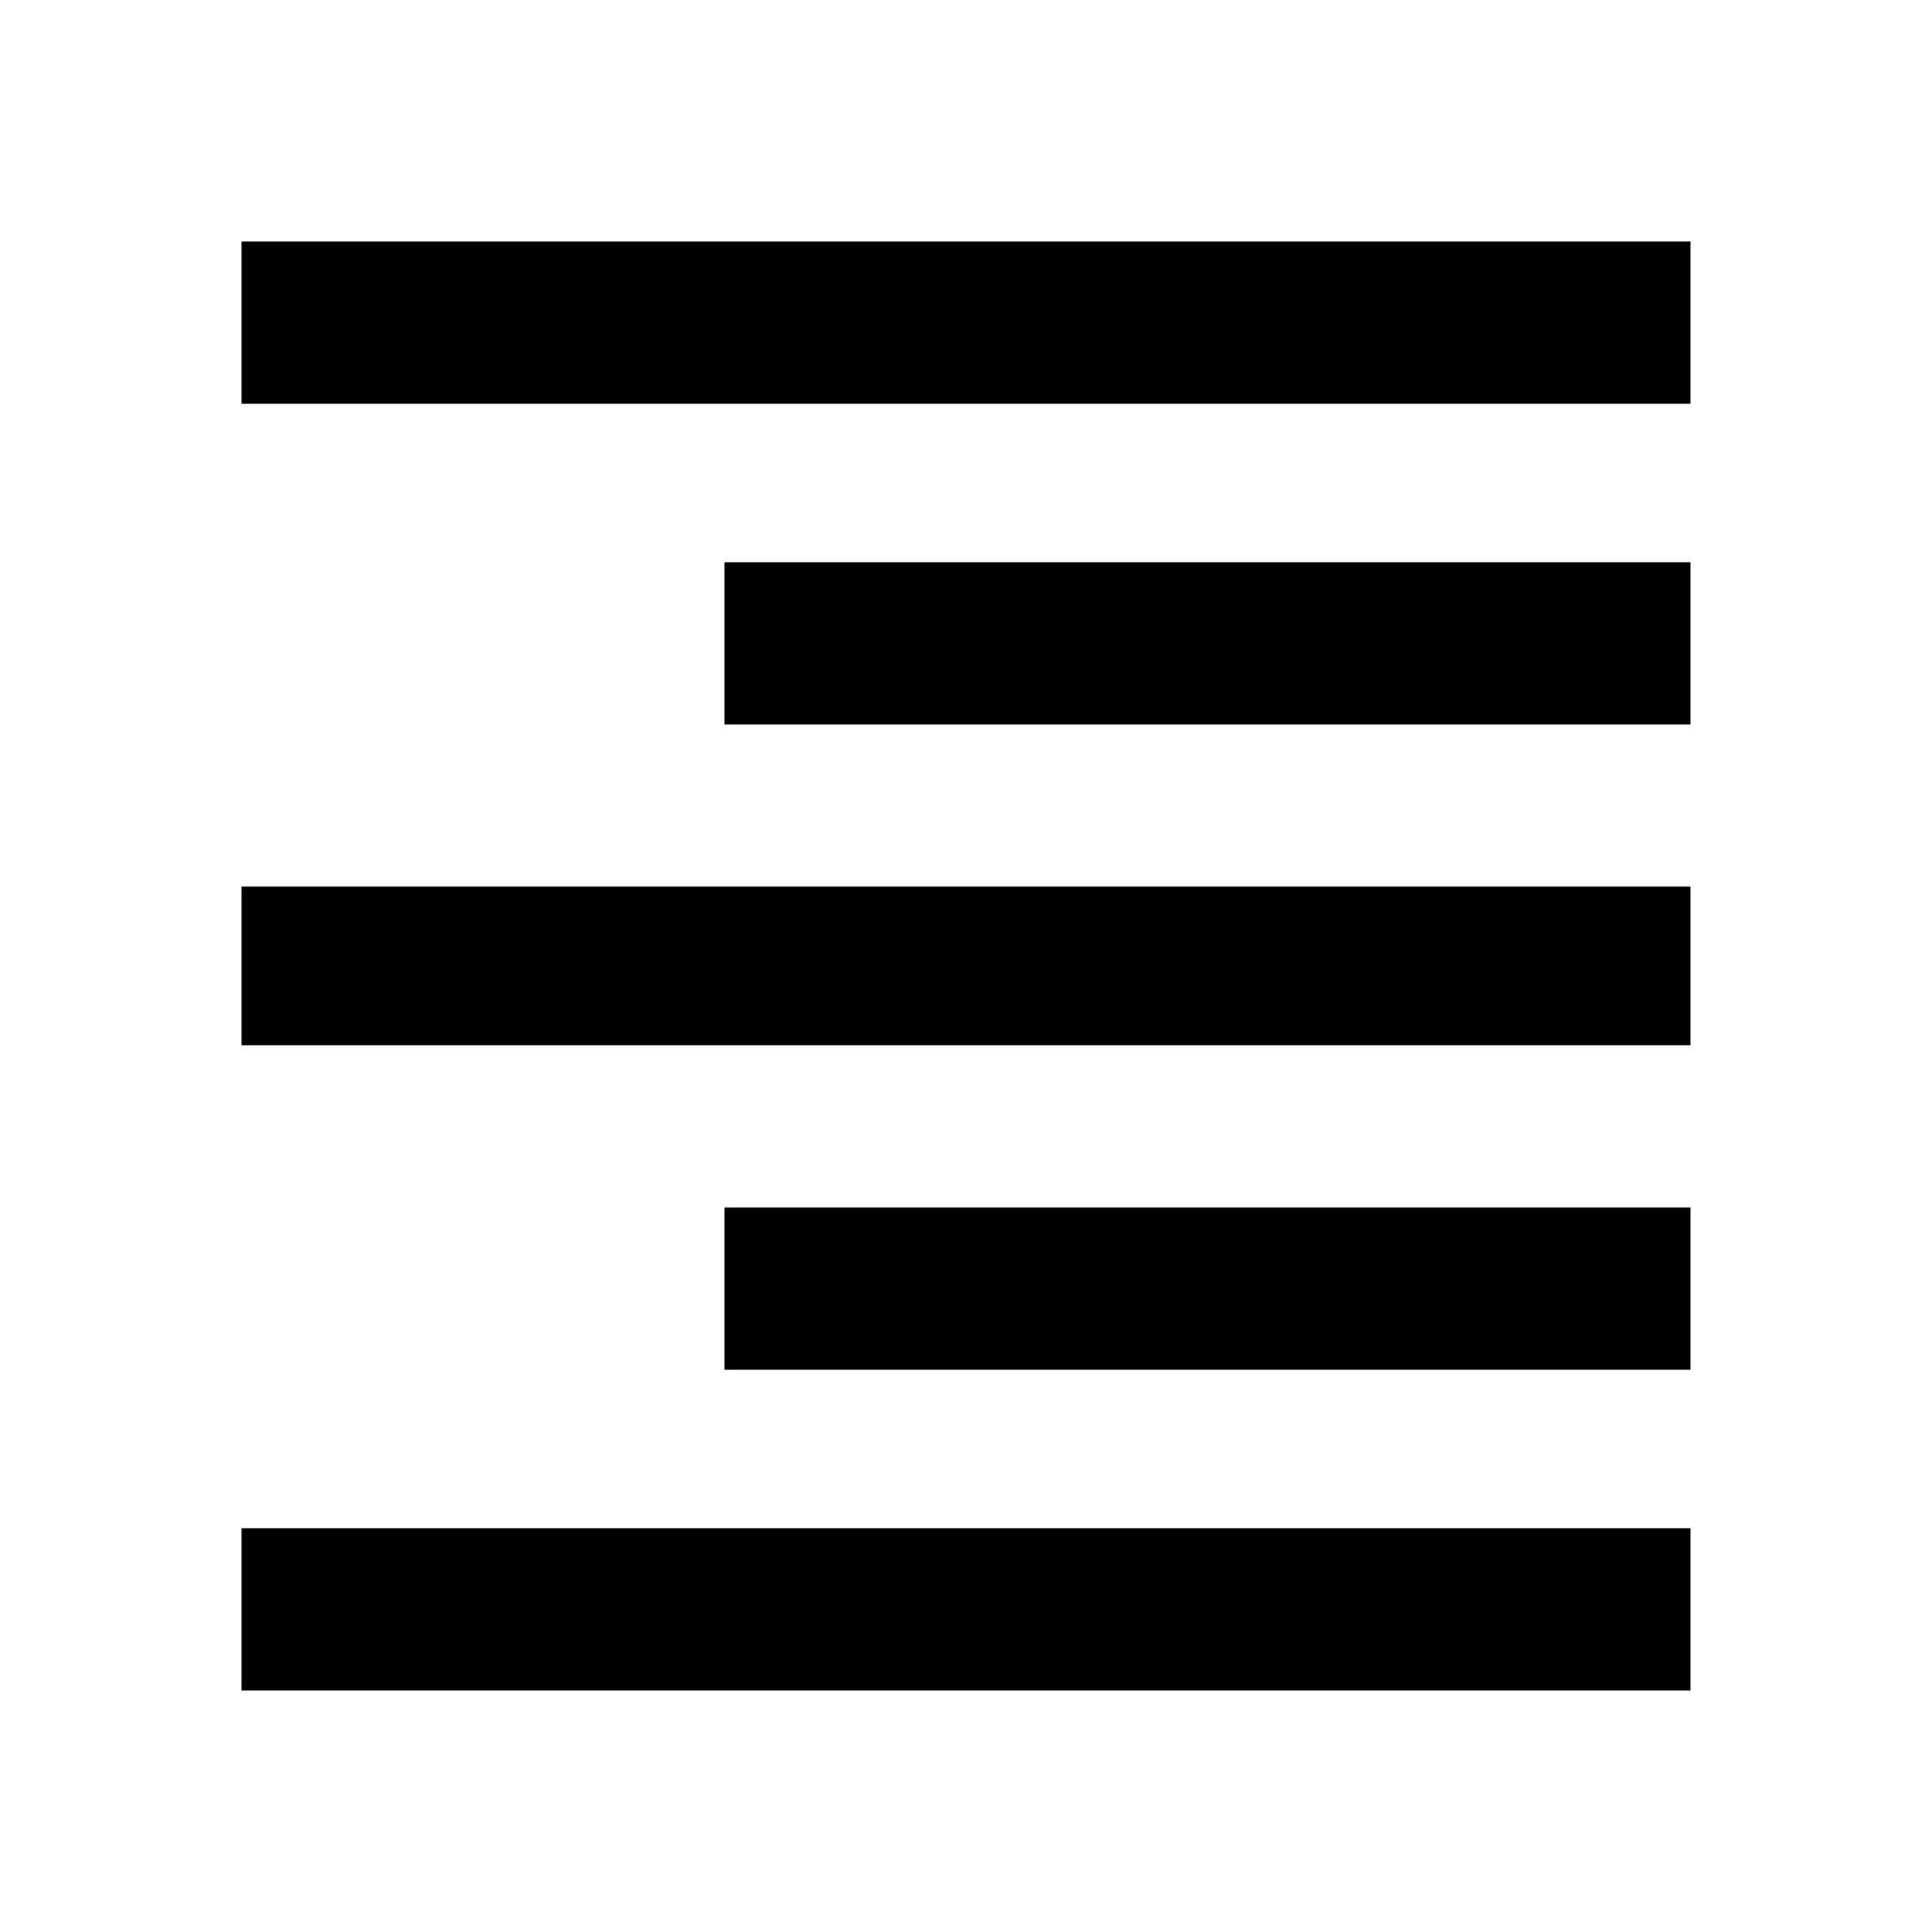 <?xml version="1.0"?><svg xmlns="http://www.w3.org/2000/svg" width="40" height="40" viewBox="0 0 40 40"><path d="m5 5h30v3.36h-30v-3.36z m10 10v-3.36h20v3.36h-20z m-10 6.64v-3.283h30v3.283h-30z m10 6.72v-3.36h20v3.36h-20z m-10 6.64v-3.36h30v3.36h-30z"></path></svg>